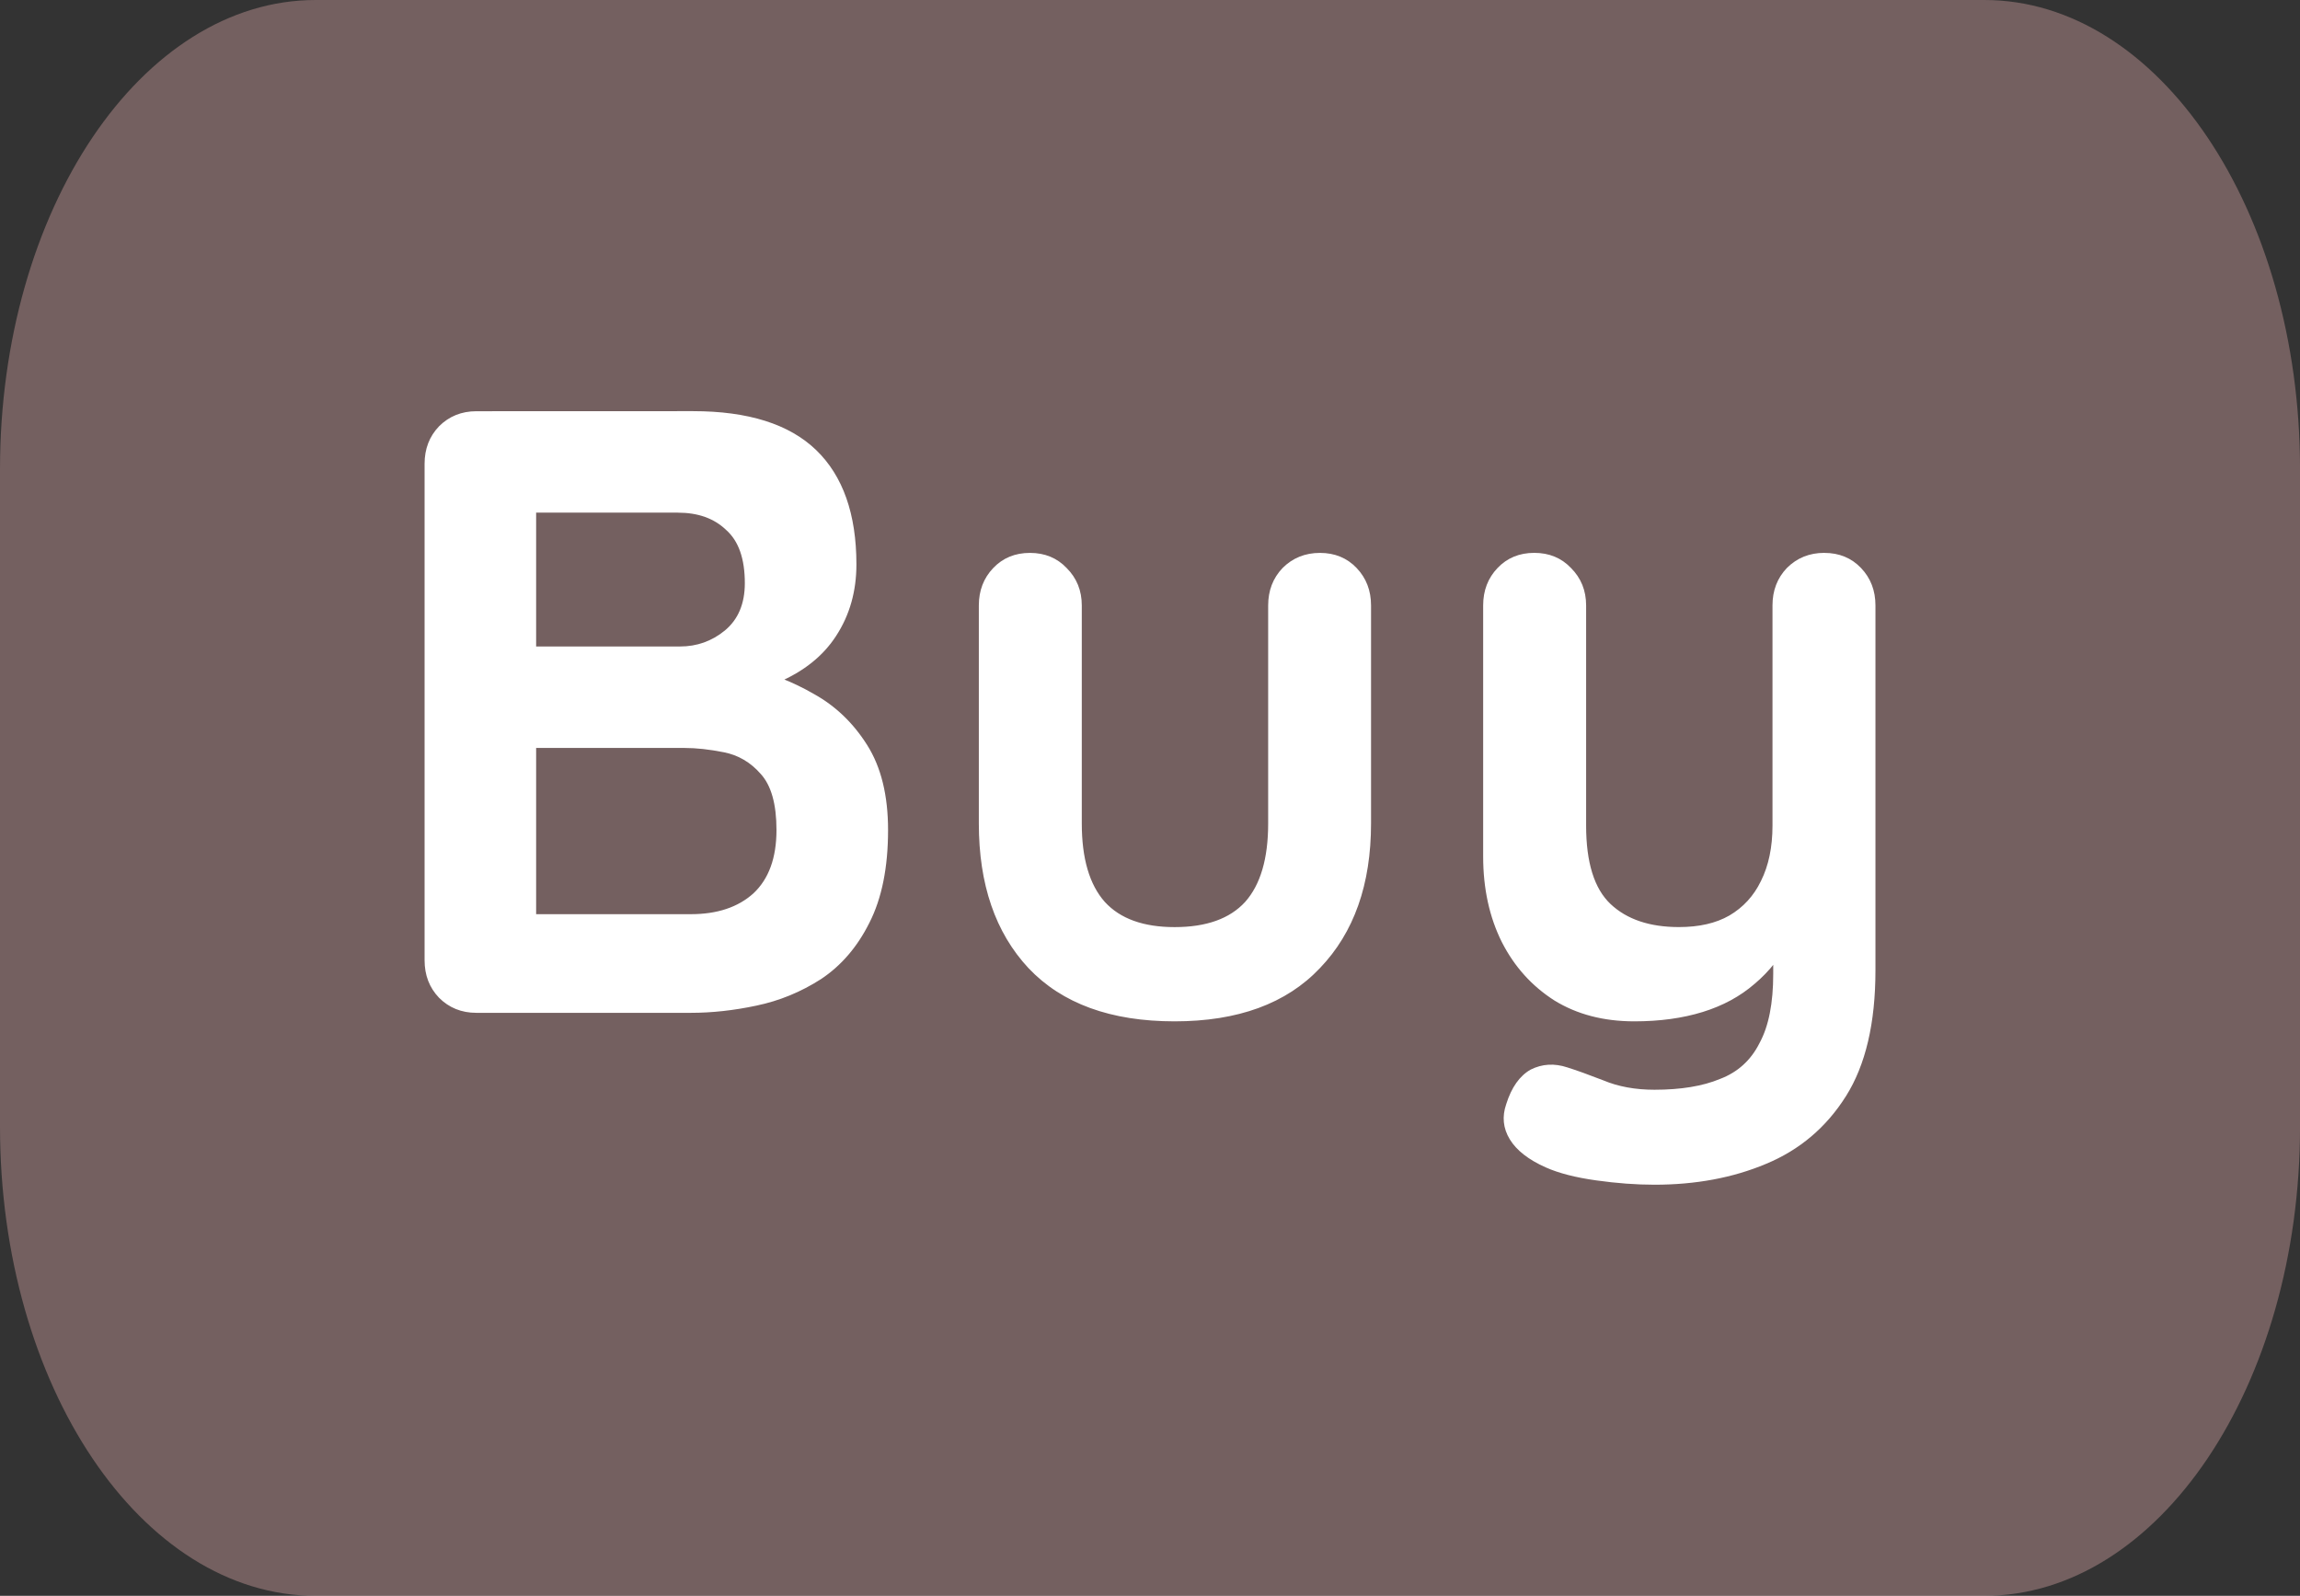 <svg version="1.1" xmlns="http://www.w3.org/2000/svg" xmlns:xlink="http://www.w3.org/1999/xlink" width="59.446" height="41.251" viewBox="0,0,59.446,41.251"><rect x="0" y="0" width="59.446" height="41.251" fill="#333333" stroke="none"/><g transform="translate(-210.277,-159.374)"><g data-paper-data="{&quot;isPaintingLayer&quot;:true}" stroke="none" stroke-width="1" stroke-miterlimit="10" stroke-dasharray="" stroke-dashoffset="0" style="mix-blend-mode: normal"><path d="M218.437,159.374h43.127c4.506,0 8.16,5.431 8.16,12.129v16.993c0,6.698 -3.653,12.129 -8.16,12.129h-43.127c-4.507,0 -8.16,-5.431 -8.16,-12.129v-16.993c0,-6.698 3.653,-12.129 8.16,-12.129z" fill="#ffc1c1" fill-rule="evenodd" stroke-linecap="round" stroke-linejoin="round" opacity="0.318"/><path d="M228.189,170.002c1.426,0 2.486,0.335 3.181,1.004c0.694,0.67 1.042,1.656 1.042,2.958c0,0.694 -0.174,1.308 -0.521,1.842c-0.335,0.521 -0.837,0.924 -1.507,1.209c-0.657,0.285 -1.476,0.428 -2.455,0.428l0.093,-1.004c0.459,0 0.98,0.068 1.563,0.205c0.595,0.124 1.172,0.347 1.73,0.67c0.558,0.31 1.017,0.75 1.376,1.321c0.36,0.57 0.539,1.302 0.539,2.195c0,0.967 -0.161,1.767 -0.484,2.4c-0.31,0.62 -0.725,1.104 -1.246,1.451c-0.521,0.335 -1.079,0.564 -1.674,0.688c-0.583,0.124 -1.147,0.186 -1.693,0.186h-5.543c-0.384,0 -0.707,-0.13 -0.967,-0.391c-0.248,-0.26 -0.372,-0.583 -0.372,-0.967v-12.835c0,-0.384 0.124,-0.707 0.372,-0.967c0.26,-0.26 0.583,-0.391 0.967,-0.391zM227.798,172.625h-3.962l0.298,-0.353v4.018l-0.279,-0.205h3.999c0.434,0 0.818,-0.136 1.153,-0.409c0.347,-0.285 0.521,-0.694 0.521,-1.228c0,-0.632 -0.161,-1.091 -0.484,-1.376c-0.31,-0.298 -0.725,-0.446 -1.246,-0.446zM227.965,178.707h-4.036l0.205,-0.167v4.688l-0.223,-0.223h4.222c0.682,0 1.221,-0.18 1.618,-0.539c0.397,-0.372 0.595,-0.918 0.595,-1.637c0,-0.67 -0.136,-1.153 -0.409,-1.451c-0.26,-0.298 -0.577,-0.484 -0.949,-0.558c-0.372,-0.074 -0.713,-0.112 -1.023,-0.112zM244.392,173.666c0.384,0 0.701,0.13 0.949,0.391c0.248,0.26 0.372,0.583 0.372,0.967v5.636c0,1.575 -0.44,2.821 -1.321,3.739c-0.868,0.918 -2.121,1.376 -3.757,1.376c-1.649,0 -2.908,-0.459 -3.776,-1.376c-0.856,-0.918 -1.283,-2.164 -1.283,-3.739v-5.636c0,-0.384 0.124,-0.707 0.372,-0.967c0.248,-0.26 0.564,-0.391 0.949,-0.391c0.384,0 0.701,0.13 0.949,0.391c0.26,0.26 0.391,0.583 0.391,0.967v5.636c0,0.905 0.198,1.581 0.595,2.028c0.397,0.434 0.998,0.651 1.804,0.651c0.818,0 1.426,-0.217 1.823,-0.651c0.397,-0.446 0.595,-1.122 0.595,-2.028v-5.636c0,-0.384 0.124,-0.707 0.372,-0.967c0.26,-0.26 0.583,-0.391 0.967,-0.391zM257.429,173.666c0.384,0 0.701,0.13 0.949,0.391c0.248,0.26 0.372,0.583 0.372,0.967v9.431c0,1.364 -0.254,2.449 -0.763,3.255c-0.508,0.806 -1.197,1.389 -2.065,1.749c-0.856,0.36 -1.817,0.539 -2.883,0.539c-0.471,0 -0.973,-0.037 -1.507,-0.112c-0.533,-0.074 -0.967,-0.186 -1.302,-0.335c-0.446,-0.198 -0.756,-0.44 -0.93,-0.725c-0.174,-0.285 -0.205,-0.589 -0.093,-0.911c0.136,-0.434 0.347,-0.732 0.632,-0.893c0.298,-0.149 0.614,-0.167 0.949,-0.056c0.236,0.074 0.546,0.186 0.93,0.335c0.384,0.161 0.825,0.242 1.321,0.242c0.682,0 1.246,-0.093 1.693,-0.279c0.459,-0.174 0.8,-0.484 1.023,-0.93c0.236,-0.434 0.353,-1.029 0.353,-1.786v-1.488l0.465,0.539c-0.248,0.484 -0.564,0.887 -0.949,1.209c-0.372,0.322 -0.818,0.564 -1.339,0.725c-0.521,0.161 -1.11,0.242 -1.767,0.242c-0.794,0 -1.482,-0.18 -2.065,-0.539c-0.583,-0.372 -1.035,-0.874 -1.358,-1.507c-0.322,-0.645 -0.484,-1.383 -0.484,-2.214v-6.492c0,-0.384 0.124,-0.707 0.372,-0.967c0.248,-0.26 0.564,-0.391 0.949,-0.391c0.384,0 0.701,0.13 0.949,0.391c0.26,0.26 0.391,0.583 0.391,0.967v5.692c0,0.955 0.211,1.631 0.632,2.028c0.422,0.397 1.011,0.595 1.767,0.595c0.521,0 0.955,-0.099 1.302,-0.298c0.36,-0.211 0.632,-0.508 0.818,-0.893c0.198,-0.397 0.298,-0.874 0.298,-1.432v-5.692c0,-0.384 0.124,-0.707 0.372,-0.967c0.26,-0.26 0.583,-0.391 0.967,-0.391z" fill="#ffffff" fill-rule="nonzero" stroke-linecap="square" stroke-linejoin="miter"/></g></g></svg>